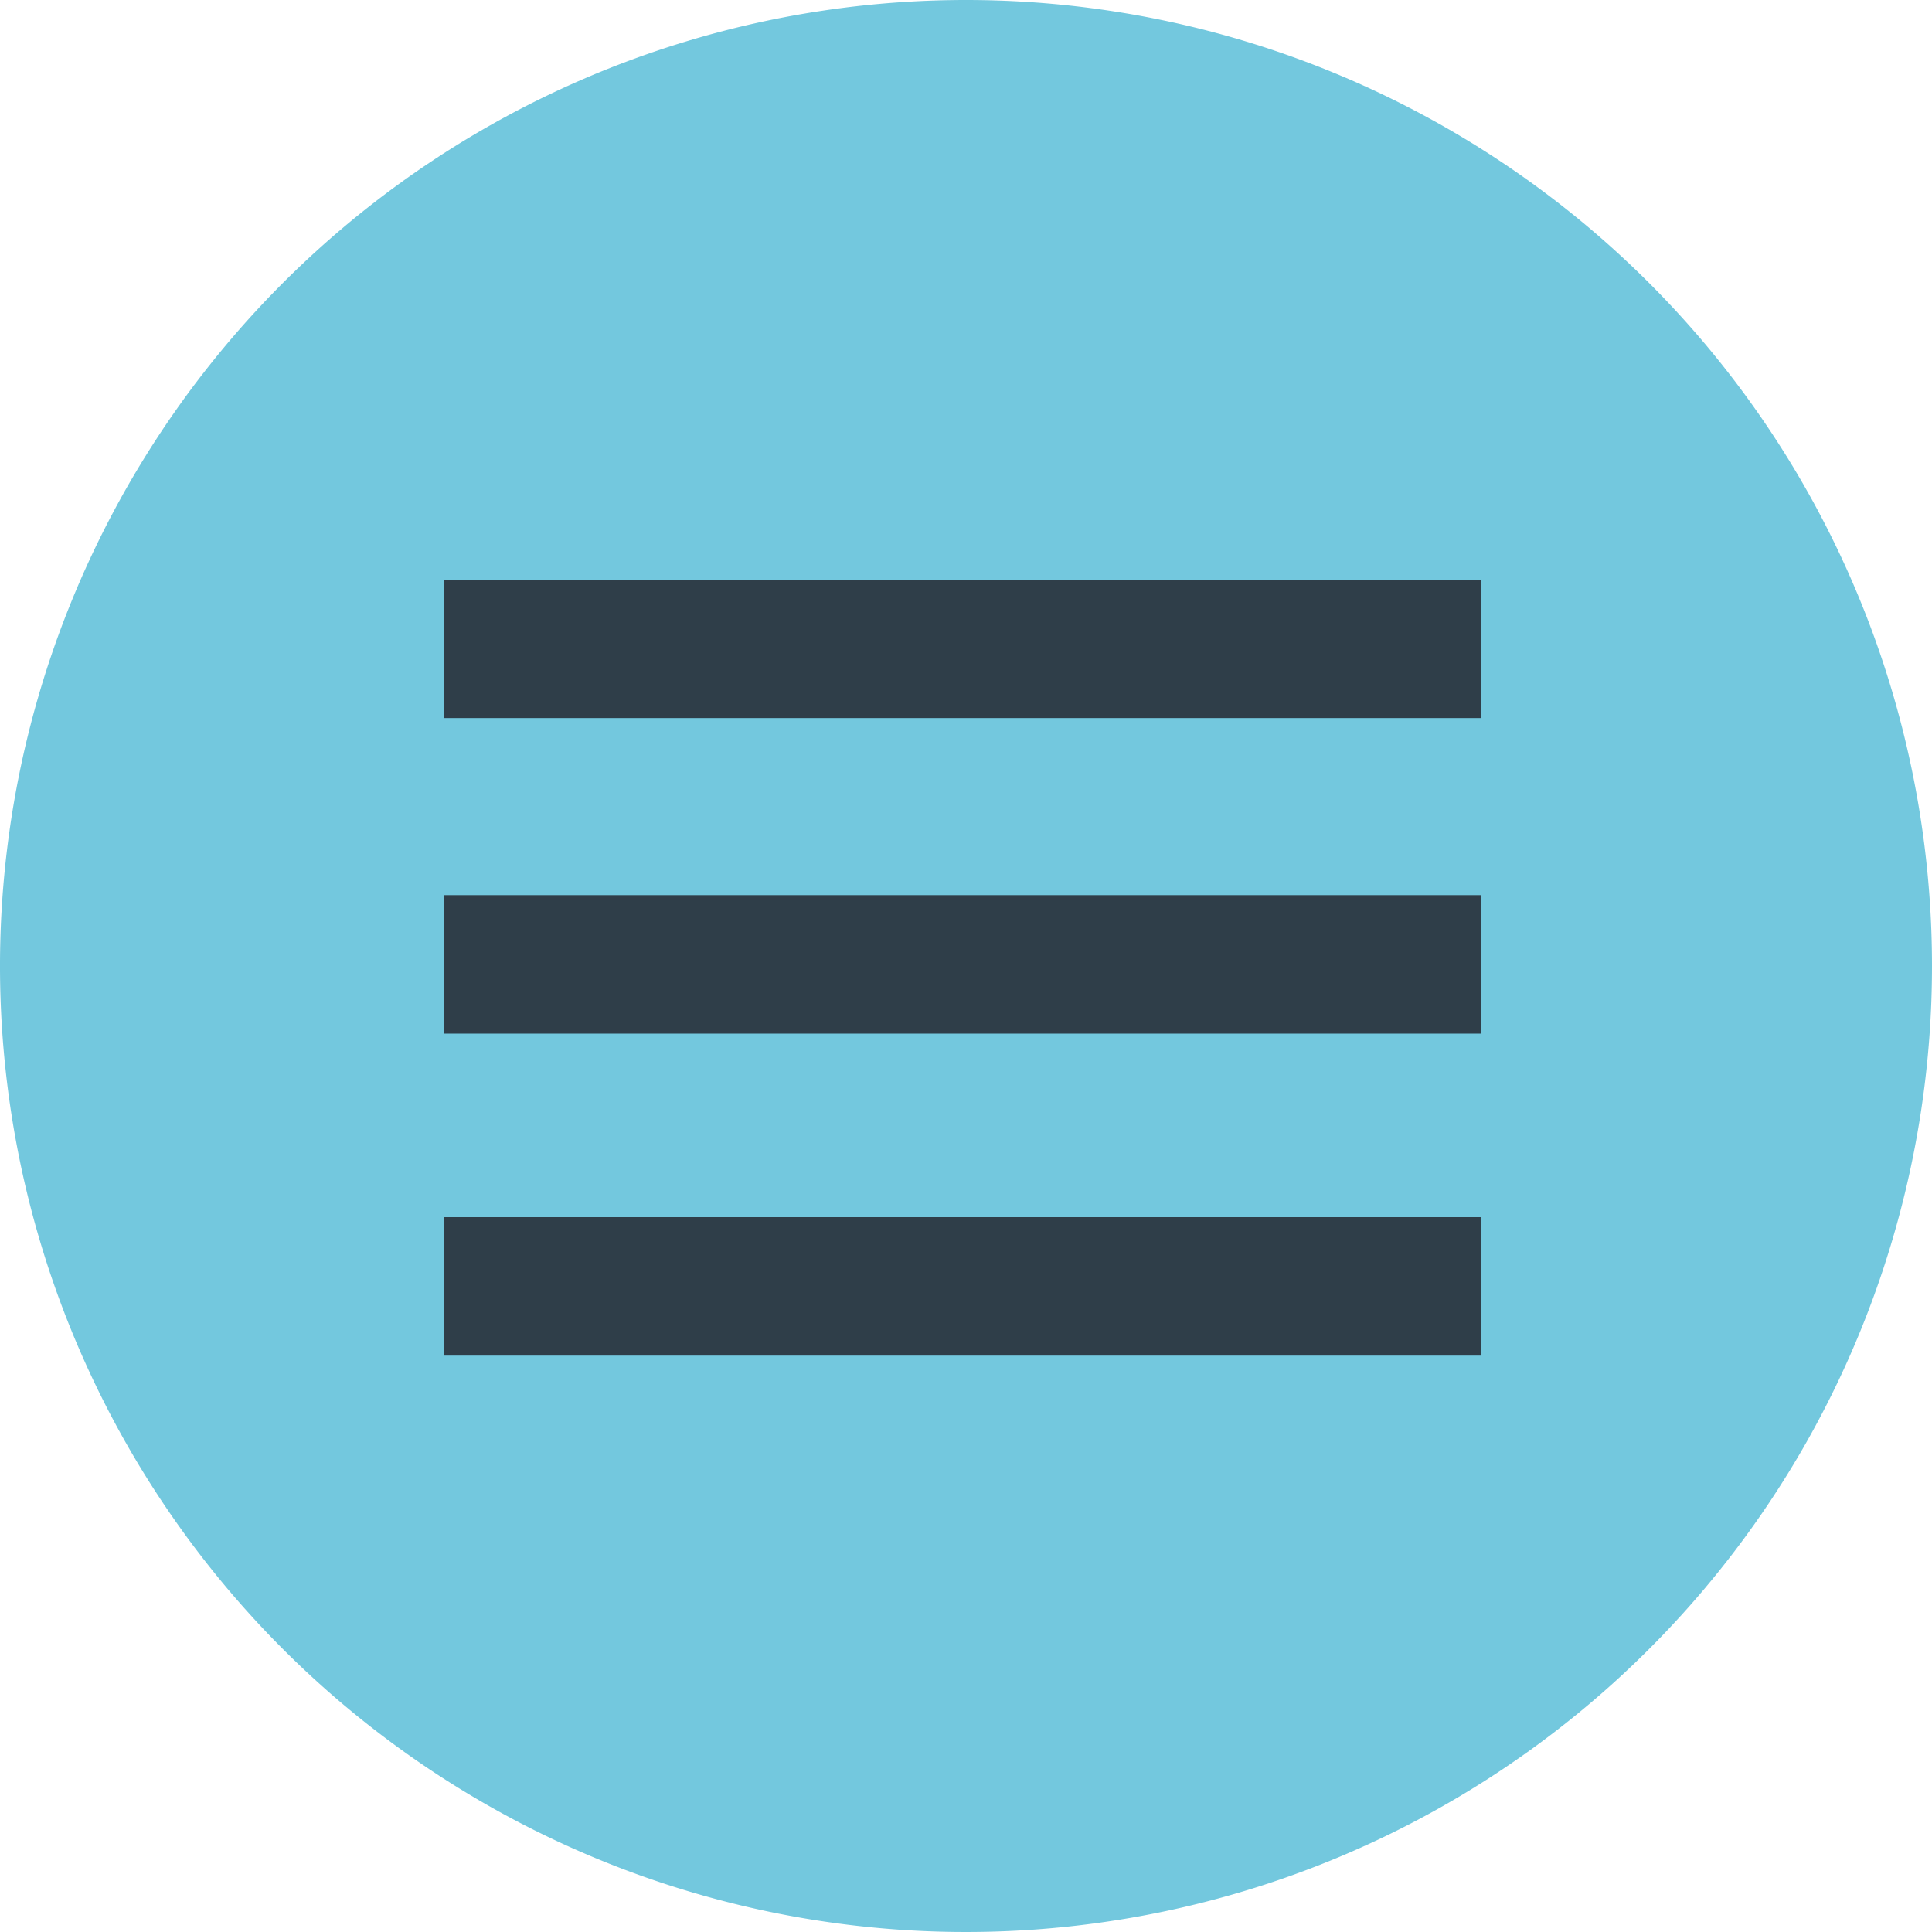 <svg xmlns="http://www.w3.org/2000/svg" viewBox="0 0 30 30">
  <defs>
    <style>
      .a {
        fill: #73c8de;
      }

      .b {
        fill: #2f3e49;
      }
    </style>
  </defs>
  <title>menu_icon</title>
  <g>
    <path class="a" d="M30,15A15,15,0,1,1,15,0,15,15,0,0,1,30,15"/>
    <rect class="b" x="6.9" y="13.9" width="16.1" height="2.15"/>
    <rect class="b" x="6.9" y="9" width="16.1" height="2.15"/>
    <rect class="b" x="6.9" y="18.9" width="16.1" height="2.15"/>
  </g>
</svg>
